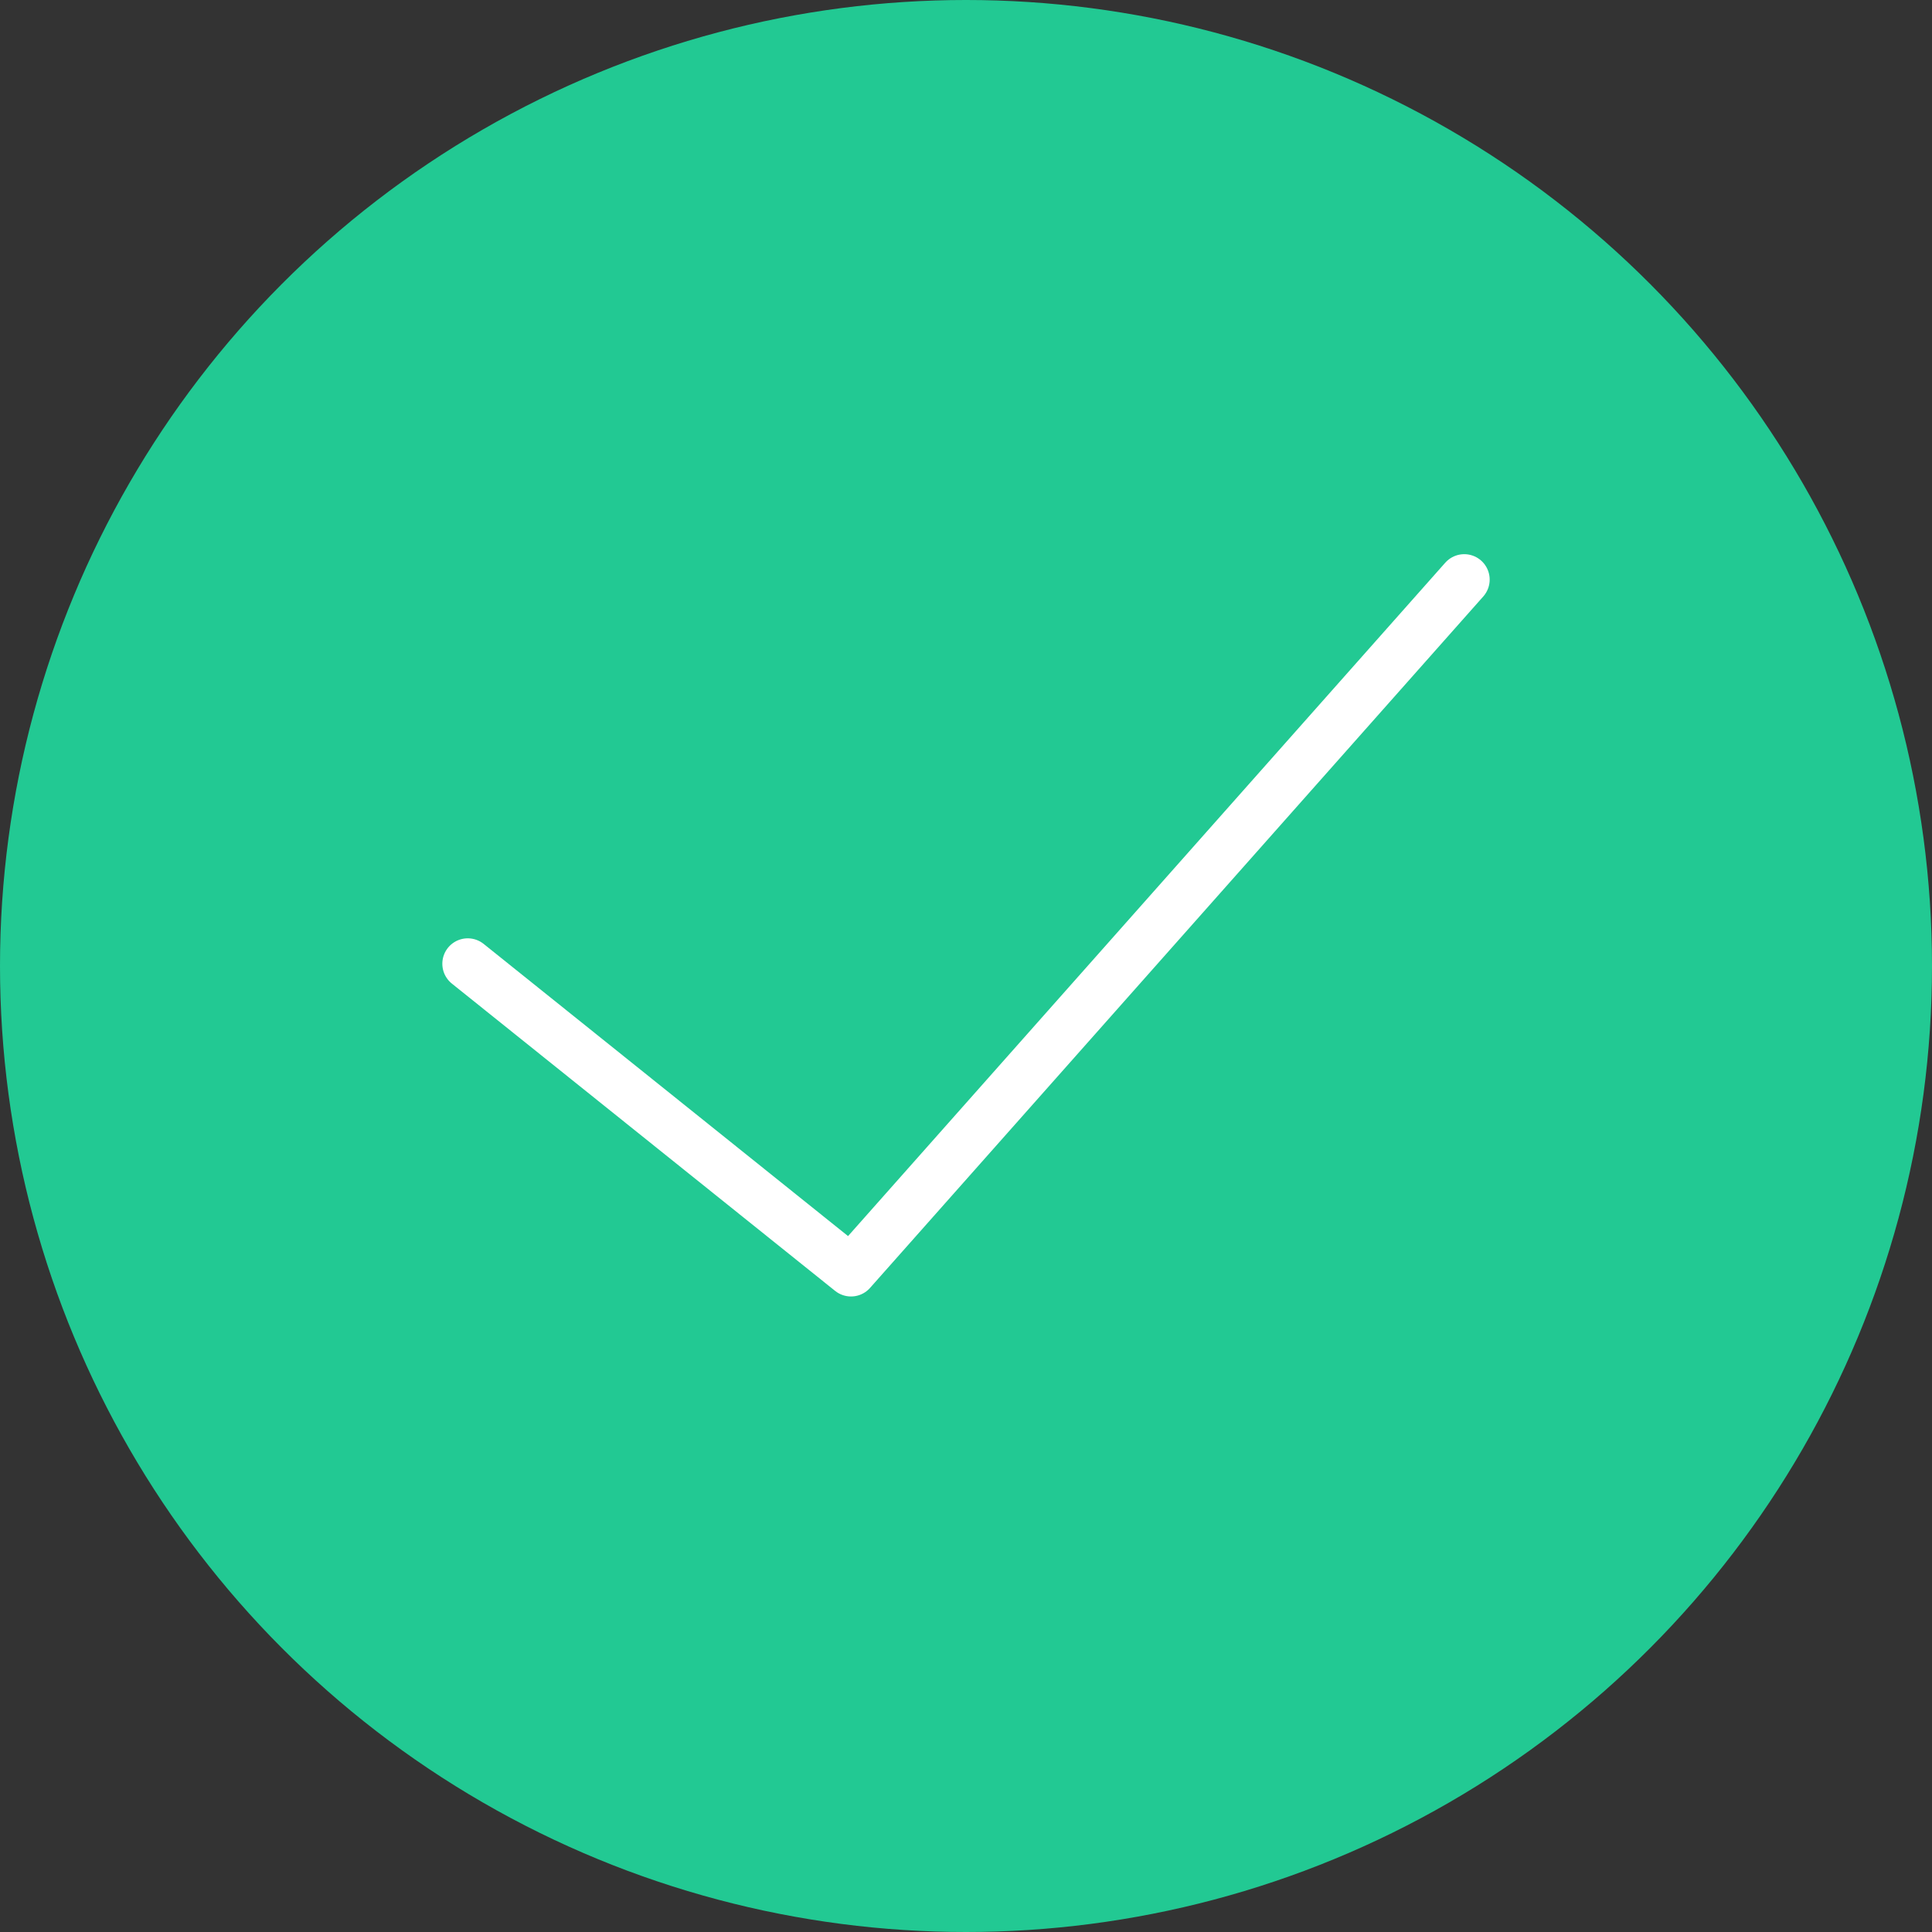 <svg xmlns="http://www.w3.org/2000/svg" width="190" height="190" viewBox="0 0 190 190">
    <rect x="0" y="0" width="190" height="190" fill="#333333" stroke="none"/>
    <g fill="none" fill-rule="evenodd">
        <circle cx="95" cy="95" r="95" fill="#22C993" fill-rule="nonzero"/>
        <path stroke="#FFF" stroke-linecap="round" stroke-linejoin="round" stroke-width="5" d="M144 57l-60.308 68L46 94.778"/>
    </g>
</svg>
